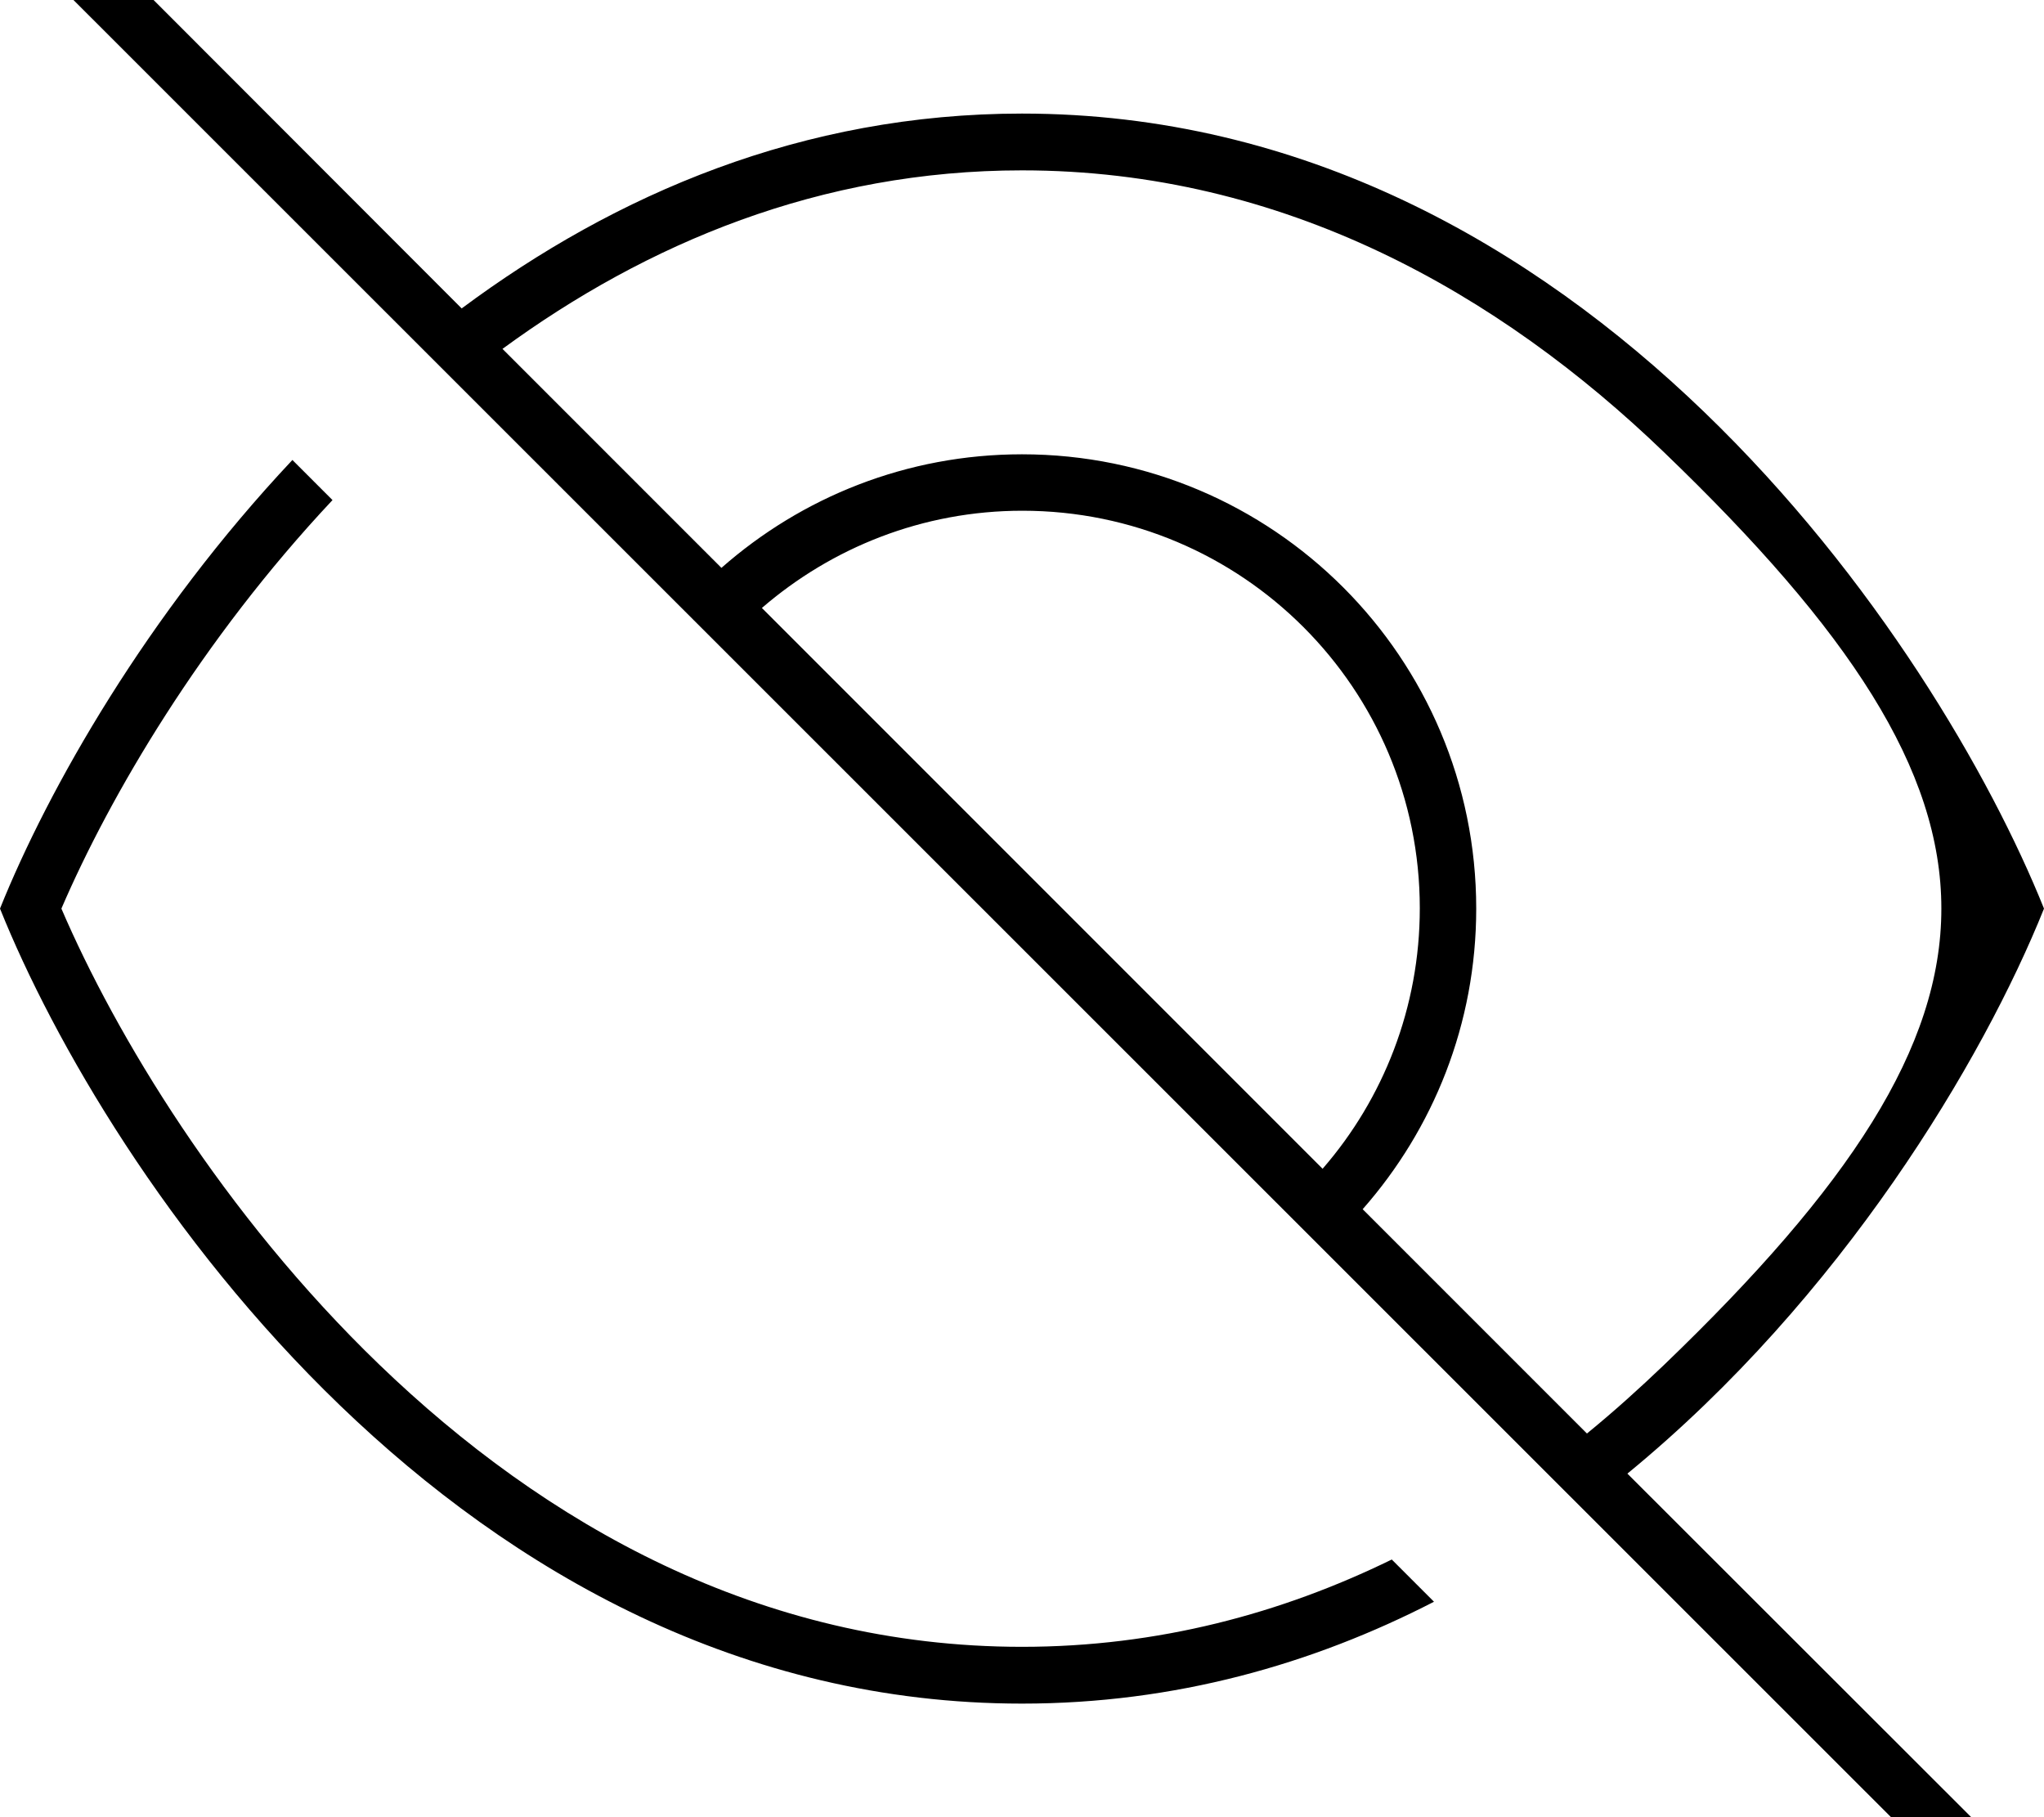 <svg xmlns="http://www.w3.org/2000/svg" viewBox="0 0 576 512"><!--! Font Awesome Pro 7.0.1 by @fontawesome - https://fontawesome.com License - https://fontawesome.com/license (Commercial License) Copyright 2025 Fonticons, Inc. --><path fill="currentColor" d="M21.7-21.6l-5.7-5.7-11.3 11.3 5.7 5.7 544.2 544 5.7 5.7 11.3-11.3-5.7-5.7-107.3-107.2C519.1 365.6 558.9 298.6 576 256 546 181.3 446.4 32 288 32 226.2 32 173.4 54.7 130.1 86.9L21.7-21.6zM141.6 98.3c40.7-29.8 89.7-50.3 146.4-50.3 73.8 0 134.5 34.7 181 79.5 104.1 100.1 104.1 156.9 0 257-7 6.7-14.2 13.2-21.8 19.4L384 340.7c19.9-22.6 32-52.2 32-84.7 0-70.7-57.3-128-128-128-32.5 0-62.1 12.1-84.7 32L141.6 98.3zm231.1 231l-158-158c19.7-17 45.3-27.4 73.4-27.4 61.9 0 112 50.1 112 112 0 28-10.3 53.7-27.3 73.3zm31.4 122c-34.2 17.6-73 28.7-116.1 28.7-158.4 0-258-149.3-288-224 13.6-33.8 41.4-82.8 82.4-126.4l11.3 11.3c-37 39.4-62.7 83.3-76.4 115.1 15.2 35.4 45.5 86 89.6 128.5 46.5 44.8 107.2 79.5 181.1 79.5 38.3 0 73.1-9.4 104.2-24.6l11.9 11.9z"/></svg>